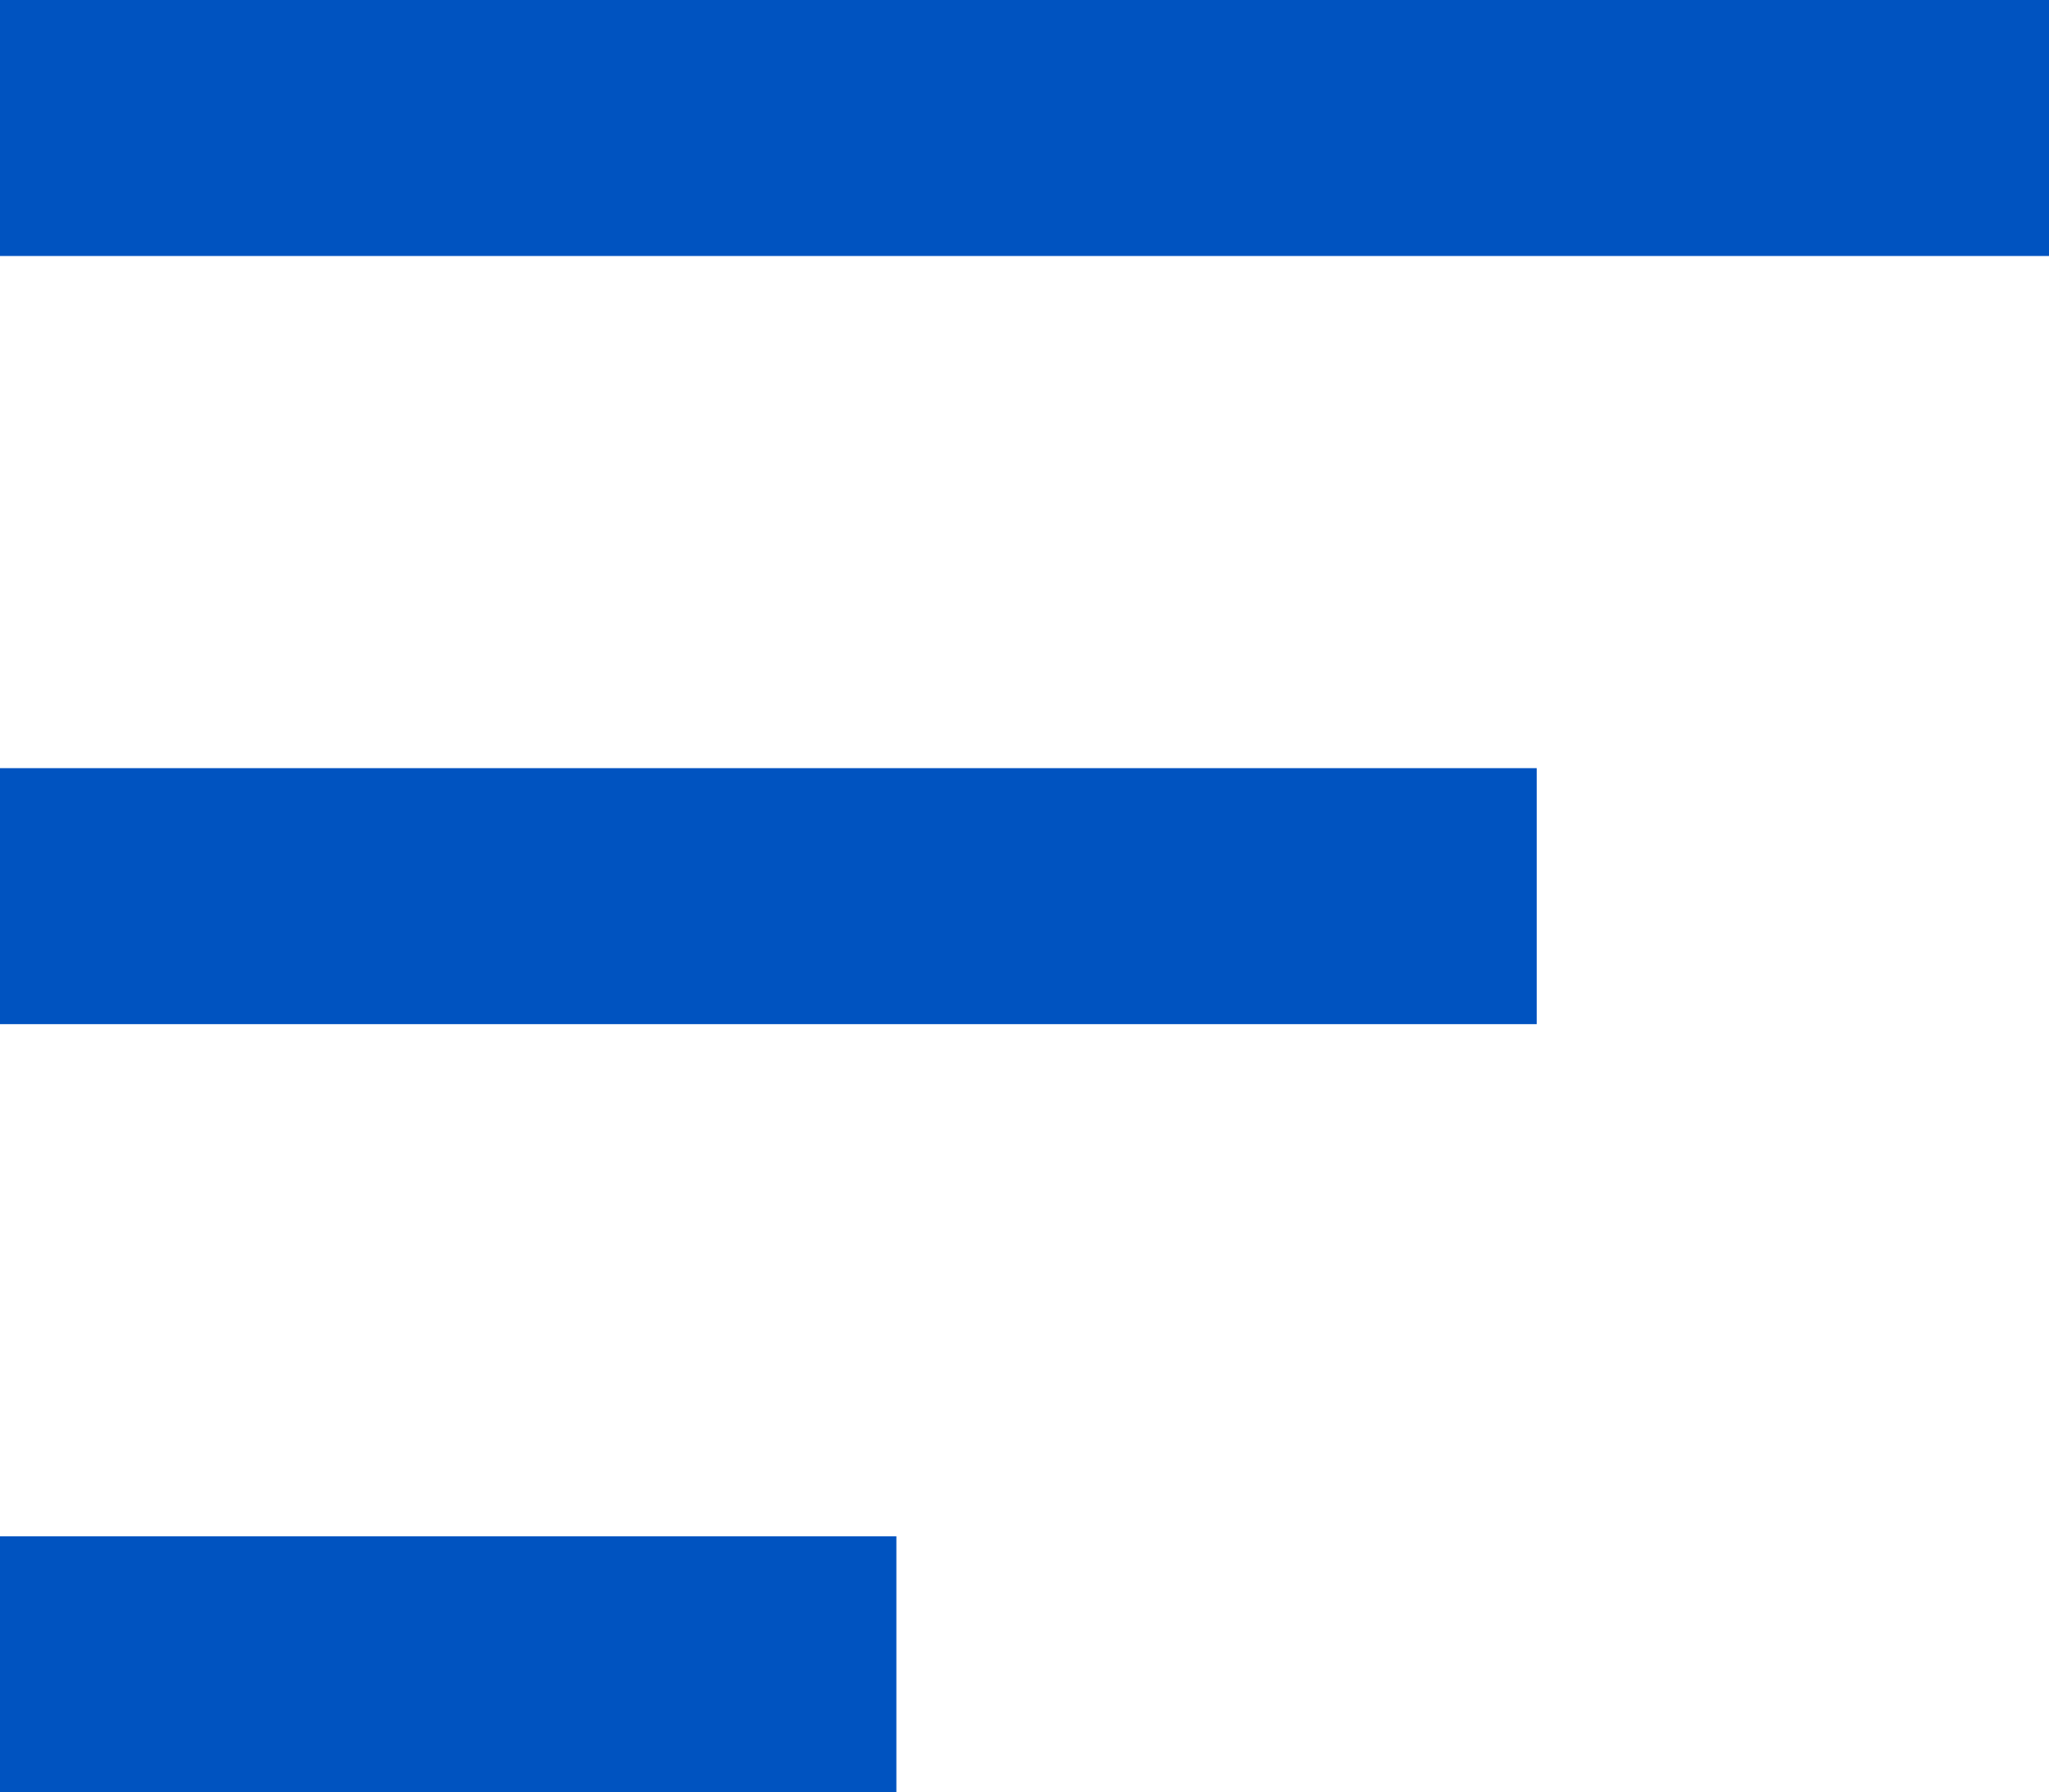 <svg xmlns="http://www.w3.org/2000/svg" width="11.107" height="9.718" viewBox="0 0 11.107 9.718">
  <g id="Grupo_6171" data-name="Grupo 6171" transform="translate(-124 -799.02)">
    <rect id="Rectángulo_3628" data-name="Rectángulo 3628" width="11.107" height="1.388" transform="translate(124 799.02)" fill="#0053C0"/>
    <rect id="Rectángulo_3629" data-name="Rectángulo 3629" width="8.33" height="1.388" transform="translate(124 803.185)" fill="#0053C0"/>
    <rect id="Rectángulo_3630" data-name="Rectángulo 3630" width="4.859" height="1.388" transform="translate(124 807.35)" fill="#0053C0"/>
  </g>
</svg>
